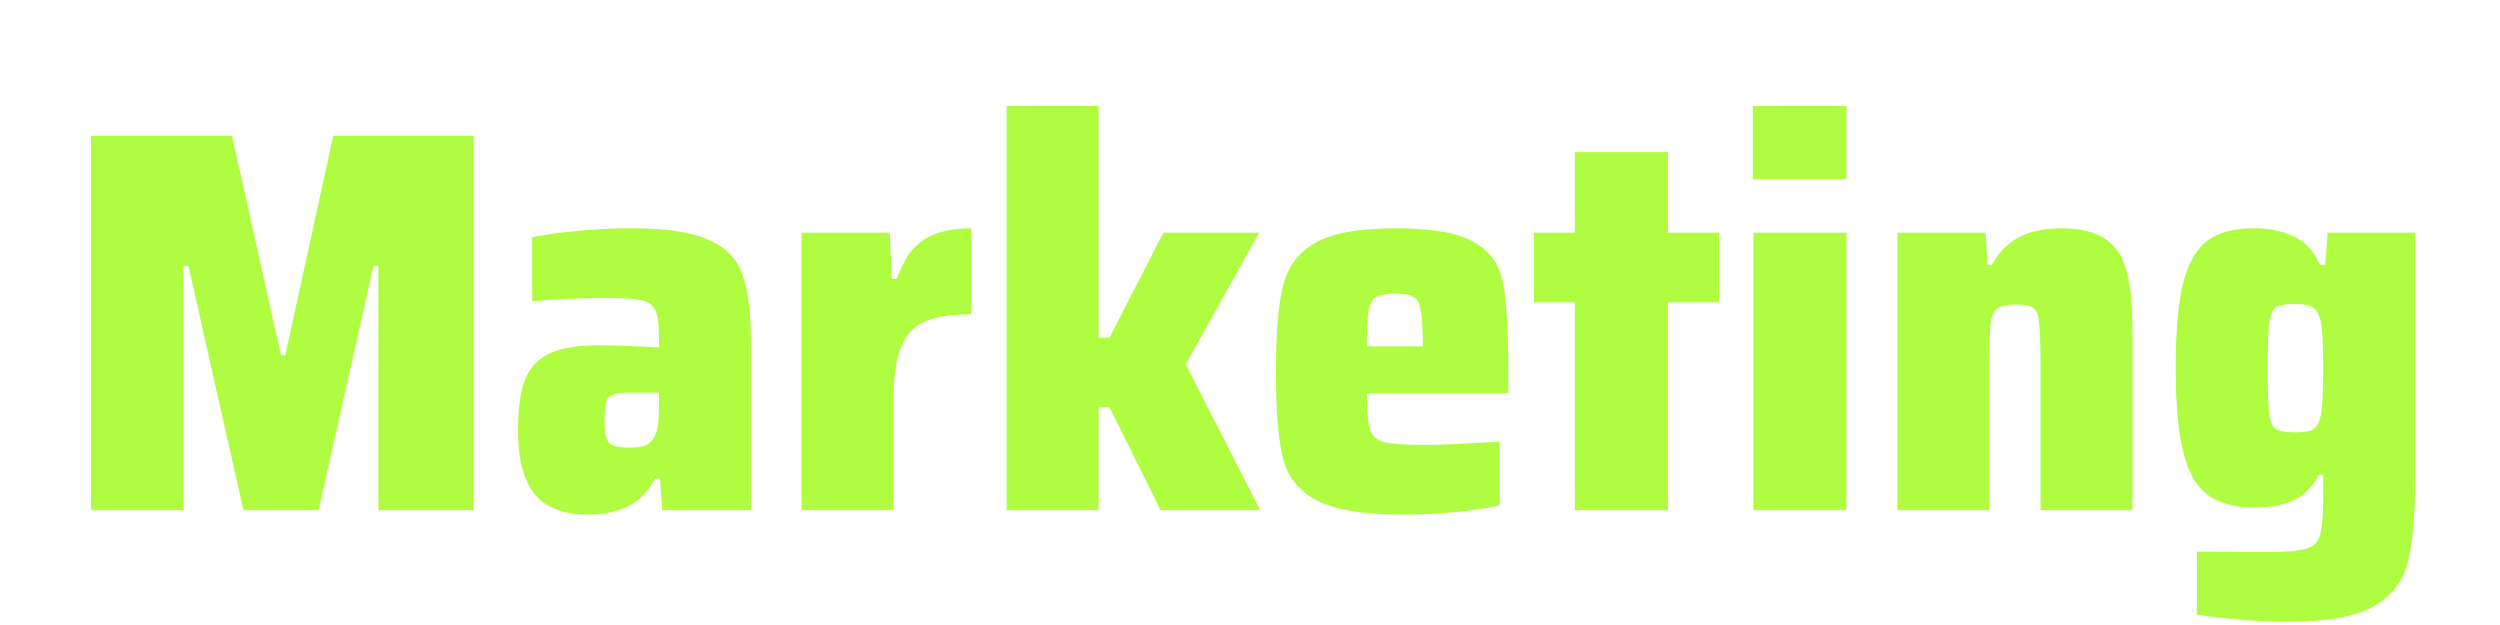 <svg width="600" height="150" viewBox="0 0 549 147" fill="none" xmlns="http://www.w3.org/2000/svg">
<path d="M53.496 -181.152C51.107 -180.555 48.035 -180.043 44.28 -179.616C40.525 -179.189 36.941 -178.976 33.528 -178.976C23.715 -178.976 16.461 -180.299 11.768 -182.944C7.16 -185.675 4.088 -190.069 2.552 -196.128C1.101 -202.272 0.376 -211.573 0.376 -224.032C0.376 -236.405 1.144 -245.664 2.68 -251.808C4.216 -257.952 7.288 -262.347 11.896 -264.992C16.504 -267.723 23.715 -269.088 33.528 -269.088C36.941 -269.088 40.44 -268.875 44.024 -268.448C47.693 -268.021 50.723 -267.467 53.112 -266.784V-249.76C45.347 -250.443 40.568 -250.784 38.776 -250.784C33.656 -250.784 30.157 -250.229 28.28 -249.12C26.403 -248.096 25.208 -245.92 24.696 -242.592C24.184 -239.264 23.928 -233.077 23.928 -224.032C23.928 -214.901 24.184 -208.672 24.696 -205.344C25.208 -202.101 26.403 -199.925 28.28 -198.816C30.157 -197.792 33.656 -197.28 38.776 -197.28C44.237 -197.28 49.144 -197.621 53.496 -198.304V-181.152ZM63.766 -245.28H84.502L85.014 -234.4H86.166C87.702 -238.837 89.835 -241.909 92.566 -243.616C95.297 -245.408 99.009 -246.304 103.702 -246.304V-226.08C99.009 -226.08 95.382 -225.525 92.822 -224.416C90.262 -223.307 88.385 -221.301 87.19 -218.4C85.995 -215.499 85.398 -211.317 85.398 -205.856V-180H63.766V-245.28ZM164.255 -207.52H130.975C130.975 -203.339 131.231 -200.48 131.743 -198.944C132.255 -197.408 133.364 -196.427 135.071 -196C136.778 -195.573 139.978 -195.36 144.671 -195.36C147.999 -195.36 153.844 -195.616 162.207 -196.128V-181.152C159.818 -180.555 156.49 -180.043 152.223 -179.616C147.956 -179.189 143.732 -178.976 139.551 -178.976C130.25 -178.976 123.466 -180.085 119.199 -182.304C115.018 -184.523 112.372 -187.808 111.263 -192.16C110.154 -196.597 109.599 -203.381 109.599 -212.512C109.599 -221.557 110.154 -228.299 111.263 -232.736C112.372 -237.259 114.89 -240.629 118.815 -242.848C122.74 -245.152 129.012 -246.304 137.631 -246.304C146.25 -246.304 152.394 -245.237 156.063 -243.104C159.818 -241.056 162.122 -237.899 162.975 -233.632C163.828 -229.365 164.255 -222.325 164.255 -212.512V-207.52ZM137.631 -230.944C135.583 -230.944 134.09 -230.688 133.151 -230.176C132.298 -229.664 131.7 -228.555 131.359 -226.848C131.103 -225.227 130.975 -222.453 130.975 -218.528H144.159C144.159 -222.539 143.988 -225.355 143.647 -226.976C143.391 -228.683 142.836 -229.749 141.983 -230.176C141.13 -230.688 139.679 -230.944 137.631 -230.944ZM188.971 -178.976C183.254 -178.976 179.072 -180.555 176.427 -183.712C173.782 -186.955 172.459 -191.989 172.459 -198.816C172.459 -203.936 173.014 -207.904 174.123 -210.72C175.232 -213.536 177.152 -215.584 179.883 -216.864C182.614 -218.144 186.496 -218.784 191.531 -218.784C194.944 -218.784 199.638 -218.613 205.611 -218.272V-220.832C205.611 -223.819 205.312 -225.909 204.715 -227.104C204.118 -228.299 203.008 -229.067 201.387 -229.408C199.766 -229.749 196.864 -229.92 192.683 -229.92C187.734 -229.92 182.102 -229.664 175.787 -229.152V-244.256C183.638 -245.621 191.488 -246.304 199.339 -246.304C207.531 -246.304 213.59 -245.365 217.515 -243.488C221.526 -241.696 224.128 -238.923 225.323 -235.168C226.603 -231.499 227.243 -226.208 227.243 -219.296V-180H206.379L205.867 -187.424H204.715C202.923 -184.181 200.704 -181.963 198.059 -180.768C195.414 -179.573 192.384 -178.976 188.971 -178.976ZM198.827 -194.72C200.363 -194.72 201.558 -194.891 202.411 -195.232C203.35 -195.659 204.075 -196.341 204.587 -197.28C205.27 -198.56 205.611 -200.949 205.611 -204.448V-207.648H198.571C196.864 -207.648 195.584 -207.477 194.731 -207.136C193.963 -206.88 193.451 -206.283 193.195 -205.344C192.939 -204.405 192.811 -202.912 192.811 -200.864C192.811 -198.389 193.152 -196.725 193.835 -195.872C194.518 -195.104 196.182 -194.72 198.827 -194.72ZM244.148 -180V-228.896H234.548V-245.28H244.148V-264.224H266.036V-245.28H278.068V-228.896H266.036V-180H244.148ZM286.013 -257.824V-275.104H308.029V-257.824H286.013ZM286.141 -180V-245.28H308.029V-180H286.141ZM330.896 -180L315.024 -245.28H336.784L345.36 -199.968H346.64L354.832 -245.28H376.336L360.464 -180H330.896ZM435.005 -207.52H401.725C401.725 -203.339 401.981 -200.48 402.493 -198.944C403.005 -197.408 404.114 -196.427 405.821 -196C407.528 -195.573 410.728 -195.36 415.421 -195.36C418.749 -195.36 424.594 -195.616 432.957 -196.128V-181.152C430.568 -180.555 427.24 -180.043 422.973 -179.616C418.706 -179.189 414.482 -178.976 410.301 -178.976C401 -178.976 394.216 -180.085 389.949 -182.304C385.768 -184.523 383.122 -187.808 382.013 -192.16C380.904 -196.597 380.349 -203.381 380.349 -212.512C380.349 -221.557 380.904 -228.299 382.013 -232.736C383.122 -237.259 385.64 -240.629 389.565 -242.848C393.49 -245.152 399.762 -246.304 408.381 -246.304C417 -246.304 423.144 -245.237 426.813 -243.104C430.568 -241.056 432.872 -237.899 433.725 -233.632C434.578 -229.365 435.005 -222.325 435.005 -212.512V-207.52ZM408.381 -230.944C406.333 -230.944 404.84 -230.688 403.901 -230.176C403.048 -229.664 402.45 -228.555 402.109 -226.848C401.853 -225.227 401.725 -222.453 401.725 -218.528H414.909C414.909 -222.539 414.738 -225.355 414.397 -226.976C414.141 -228.683 413.586 -229.749 412.733 -230.176C411.88 -230.688 410.429 -230.944 408.381 -230.944ZM1.912 -118.064H30.328C41.763 -118.064 49.869 -116.784 54.648 -114.224C59.512 -111.749 62.499 -107.739 63.608 -102.192C64.803 -96.645 65.4 -87.259 65.4 -74.032C65.4 -60.805 64.803 -51.419 63.608 -45.872C62.499 -40.325 59.512 -36.272 54.648 -33.712C49.869 -31.237 41.763 -30 30.328 -30H1.912V-118.064ZM30.328 -48.304C34.424 -48.304 37.197 -48.688 38.648 -49.456C40.099 -50.309 40.995 -52.315 41.336 -55.472C41.763 -58.715 41.976 -64.901 41.976 -74.032C41.976 -83.248 41.763 -89.435 41.336 -92.592C40.995 -95.749 40.099 -97.712 38.648 -98.48C37.283 -99.333 34.509 -99.76 30.328 -99.76H25.336V-48.304H30.328ZM129.63 -57.52H96.35C96.35 -53.339 96.606 -50.48 97.118 -48.944C97.63 -47.408 98.739 -46.427 100.446 -46C102.153 -45.573 105.353 -45.36 110.046 -45.36C113.374 -45.36 119.219 -45.616 127.582 -46.128V-31.152C125.193 -30.555 121.865 -30.043 117.598 -29.616C113.331 -29.189 109.107 -28.976 104.926 -28.976C95.625 -28.976 88.841 -30.085 84.574 -32.304C80.393 -34.523 77.747 -37.808 76.638 -42.16C75.529 -46.597 74.974 -53.381 74.974 -62.512C74.974 -71.557 75.529 -78.299 76.638 -82.736C77.747 -87.259 80.265 -90.629 84.19 -92.848C88.115 -95.152 94.387 -96.304 103.006 -96.304C111.625 -96.304 117.769 -95.237 121.438 -93.104C125.193 -91.056 127.497 -87.899 128.35 -83.632C129.203 -79.365 129.63 -72.325 129.63 -62.512V-57.52ZM103.006 -80.944C100.958 -80.944 99.465 -80.688 98.526 -80.176C97.673 -79.664 97.075 -78.555 96.734 -76.848C96.478 -75.227 96.35 -72.453 96.35 -68.528H109.534C109.534 -72.539 109.363 -75.355 109.022 -76.976C108.766 -78.683 108.211 -79.749 107.358 -80.176C106.505 -80.688 105.054 -80.944 103.006 -80.944ZM163.434 -28.976C159.594 -28.976 155.413 -29.147 150.89 -29.488C146.453 -29.829 142.655 -30.299 139.498 -30.896V-45.872C145.386 -45.189 150.933 -44.848 156.138 -44.848C159.551 -44.848 161.983 -44.933 163.434 -45.104C164.97 -45.36 165.951 -45.787 166.378 -46.384C166.805 -47.067 167.018 -48.133 167.018 -49.584C167.018 -50.949 166.89 -51.888 166.634 -52.4C166.463 -52.997 165.994 -53.424 165.226 -53.68C164.458 -53.936 163.135 -54.192 161.258 -54.448L148.202 -56.24C144.106 -56.752 141.333 -58.587 139.882 -61.744C138.431 -64.901 137.706 -69.765 137.706 -76.336C137.706 -81.712 138.73 -85.851 140.778 -88.752C142.826 -91.653 145.642 -93.616 149.226 -94.64C152.895 -95.749 157.418 -96.304 162.794 -96.304C166.378 -96.304 170.175 -96.091 174.186 -95.664C178.197 -95.323 181.439 -94.896 183.914 -94.384V-79.408C176.405 -80.091 171.199 -80.432 168.298 -80.432C165.141 -80.432 162.879 -80.304 161.514 -80.048C160.149 -79.877 159.21 -79.493 158.698 -78.896C158.271 -78.384 158.058 -77.445 158.058 -76.08C158.058 -74.8 158.143 -73.861 158.314 -73.264C158.485 -72.752 158.869 -72.368 159.466 -72.112C160.149 -71.941 161.343 -71.728 163.05 -71.472L174.57 -69.936C177.386 -69.509 179.69 -68.784 181.482 -67.76C183.274 -66.736 184.682 -64.859 185.706 -62.128C186.815 -59.483 187.37 -55.6 187.37 -50.48C187.37 -44.421 186.389 -39.813 184.426 -36.656C182.463 -33.584 179.775 -31.536 176.362 -30.512C173.034 -29.488 168.725 -28.976 163.434 -28.976ZM196.638 -107.824V-125.104H218.654V-107.824H196.638ZM196.766 -30V-95.28H218.654V-30H196.766ZM255.217 -3.76C251.548 -3.76 247.708 -3.931 243.697 -4.272C239.686 -4.613 236.401 -4.997 233.841 -5.424V-20.272L249.585 -20.144C254.364 -20.144 257.649 -20.4 259.441 -20.912C261.233 -21.424 262.342 -22.491 262.769 -24.112C263.281 -25.733 263.537 -28.72 263.537 -33.072V-38.32H262.513C260.977 -35.419 258.972 -33.413 256.497 -32.304C254.022 -31.195 250.993 -30.64 247.409 -30.64C242.716 -30.64 239.046 -31.621 236.401 -33.584C233.756 -35.547 231.836 -38.875 230.641 -43.568C229.446 -48.347 228.849 -55.003 228.849 -63.536C228.849 -72.24 229.446 -78.939 230.641 -83.632C231.921 -88.325 233.841 -91.611 236.401 -93.488C239.046 -95.365 242.673 -96.304 247.281 -96.304C250.865 -96.304 253.98 -95.664 256.625 -94.384C259.27 -93.189 261.318 -90.971 262.769 -87.728H264.049L264.561 -95.28H285.169V-37.424C285.169 -28.635 284.572 -22.021 283.377 -17.584C282.268 -13.147 279.58 -9.733 275.313 -7.344C271.132 -4.955 264.433 -3.76 255.217 -3.76ZM257.137 -48.304C259.014 -48.304 260.337 -48.517 261.105 -48.944C261.958 -49.456 262.556 -50.48 262.897 -52.016C263.153 -53.125 263.324 -54.661 263.409 -56.624C263.494 -58.672 263.537 -60.933 263.537 -63.408C263.537 -68.955 263.366 -72.496 263.025 -74.032C262.684 -75.824 262.086 -77.019 261.233 -77.616C260.38 -78.213 259.014 -78.512 257.137 -78.512C254.833 -78.512 253.254 -78.256 252.401 -77.744C251.633 -77.232 251.121 -75.995 250.865 -74.032C250.609 -72.155 250.481 -68.613 250.481 -63.408C250.481 -58.203 250.609 -54.619 250.865 -52.656C251.121 -50.779 251.633 -49.584 252.401 -49.072C253.254 -48.56 254.833 -48.304 257.137 -48.304ZM330.805 -64.816C330.805 -69.509 330.677 -72.709 330.421 -74.416C330.25 -76.123 329.781 -77.189 329.013 -77.616C328.33 -78.128 326.965 -78.384 324.917 -78.384C322.869 -78.384 321.418 -78.043 320.565 -77.36C319.797 -76.763 319.285 -75.525 319.029 -73.648C318.858 -71.856 318.773 -68.613 318.773 -63.92V-30H297.141V-95.28H317.877L318.389 -87.728H319.413C322.4 -93.445 327.776 -96.304 335.541 -96.304C340.32 -96.304 343.904 -95.408 346.293 -93.616C348.768 -91.824 350.389 -89.221 351.157 -85.808C352.01 -82.48 352.437 -77.829 352.437 -71.856V-30H330.805V-64.816ZM69.496 120V62.528H68.344L55.416 120H37.752L24.824 62.528H23.672V120H1.912V31.936H35.064L46.584 83.52H47.608L58.872 31.936H91.896V120H69.496ZM118.846 121.024C113.129 121.024 108.947 119.445 106.302 116.288C103.657 113.045 102.334 108.011 102.334 101.184C102.334 96.064 102.889 92.096 103.998 89.28C105.107 86.464 107.027 84.416 109.758 83.136C112.489 81.856 116.371 81.216 121.406 81.216C124.819 81.216 129.513 81.387 135.486 81.728V79.168C135.486 76.181 135.187 74.091 134.59 72.896C133.993 71.701 132.883 70.933 131.262 70.592C129.641 70.251 126.739 70.08 122.558 70.08C117.609 70.08 111.977 70.336 105.662 70.848V55.744C113.513 54.379 121.363 53.696 129.214 53.696C137.406 53.696 143.465 54.635 147.39 56.512C151.401 58.304 154.003 61.077 155.198 64.832C156.478 68.501 157.118 73.792 157.118 80.704V120H136.254L135.742 112.576H134.59C132.798 115.819 130.579 118.037 127.934 119.232C125.289 120.427 122.259 121.024 118.846 121.024ZM128.702 105.28C130.238 105.28 131.433 105.109 132.286 104.768C133.225 104.341 133.95 103.659 134.462 102.72C135.145 101.44 135.486 99.051 135.486 95.552V92.352H128.446C126.739 92.352 125.459 92.523 124.606 92.864C123.838 93.12 123.326 93.717 123.07 94.656C122.814 95.595 122.686 97.088 122.686 99.136C122.686 101.611 123.027 103.275 123.71 104.128C124.393 104.896 126.057 105.28 128.702 105.28ZM169.016 54.72H189.752L190.264 65.6H191.416C192.952 61.163 195.085 58.091 197.816 56.384C200.547 54.592 204.259 53.696 208.952 53.696V73.92C204.259 73.92 200.632 74.475 198.072 75.584C195.512 76.693 193.635 78.699 192.44 81.6C191.245 84.501 190.648 88.683 190.648 94.144V120H169.016V54.72ZM253.49 120L241.458 95.808H238.898V120H217.266V24.896H238.898V79.424H241.458L254.13 54.72H276.658L259.378 85.696L276.914 120H253.49ZM335.255 92.48H301.975C301.975 96.661 302.231 99.52 302.743 101.056C303.255 102.592 304.364 103.573 306.071 104C307.778 104.427 310.978 104.64 315.671 104.64C318.999 104.64 324.844 104.384 333.207 103.872V118.848C330.818 119.445 327.49 119.957 323.223 120.384C318.956 120.811 314.732 121.024 310.551 121.024C301.25 121.024 294.466 119.915 290.199 117.696C286.018 115.477 283.372 112.192 282.263 107.84C281.154 103.403 280.599 96.619 280.599 87.488C280.599 78.443 281.154 71.701 282.263 67.264C283.372 62.741 285.89 59.371 289.815 57.152C293.74 54.848 300.012 53.696 308.631 53.696C317.25 53.696 323.394 54.763 327.063 56.896C330.818 58.944 333.122 62.101 333.975 66.368C334.828 70.635 335.255 77.675 335.255 87.488V92.48ZM308.631 69.056C306.583 69.056 305.09 69.312 304.151 69.824C303.298 70.336 302.7 71.445 302.359 73.152C302.103 74.773 301.975 77.547 301.975 81.472H315.159C315.159 77.461 314.988 74.645 314.647 73.024C314.391 71.317 313.836 70.251 312.983 69.824C312.13 69.312 310.679 69.056 308.631 69.056ZM350.898 120V71.104H341.298V54.72H350.898V35.776H372.786V54.72H384.818V71.104H372.786V120H350.898ZM392.763 42.176V24.896H414.779V42.176H392.763ZM392.891 120V54.72H414.779V120H392.891ZM460.43 85.184C460.43 80.491 460.302 77.291 460.046 75.584C459.875 73.877 459.406 72.811 458.638 72.384C457.955 71.872 456.59 71.616 454.542 71.616C452.494 71.616 451.043 71.957 450.19 72.64C449.422 73.237 448.91 74.475 448.654 76.352C448.483 78.144 448.398 81.387 448.398 86.08V120H426.766V54.72H447.502L448.014 62.272H449.038C452.025 56.555 457.401 53.696 465.166 53.696C469.945 53.696 473.529 54.592 475.918 56.384C478.393 58.176 480.014 60.779 480.782 64.192C481.635 67.52 482.062 72.171 482.062 78.144V120H460.43V85.184ZM518.592 146.24C514.923 146.24 511.083 146.069 507.072 145.728C503.061 145.387 499.776 145.003 497.216 144.576V129.728L512.96 129.856C517.739 129.856 521.024 129.6 522.816 129.088C524.608 128.576 525.717 127.509 526.144 125.888C526.656 124.267 526.912 121.28 526.912 116.928V111.68H525.888C524.352 114.581 522.347 116.587 519.872 117.696C517.397 118.805 514.368 119.36 510.784 119.36C506.091 119.36 502.421 118.379 499.776 116.416C497.131 114.453 495.211 111.125 494.016 106.432C492.821 101.653 492.224 94.997 492.224 86.464C492.224 77.76 492.821 71.061 494.016 66.368C495.296 61.675 497.216 58.389 499.776 56.512C502.421 54.635 506.048 53.696 510.656 53.696C514.24 53.696 517.355 54.336 520 55.616C522.645 56.811 524.693 59.029 526.144 62.272H527.424L527.936 54.72H548.544V112.576C548.544 121.365 547.947 127.979 546.752 132.416C545.643 136.853 542.955 140.267 538.688 142.656C534.507 145.045 527.808 146.24 518.592 146.24ZM520.512 101.696C522.389 101.696 523.712 101.483 524.48 101.056C525.333 100.544 525.931 99.52 526.272 97.984C526.528 96.875 526.699 95.339 526.784 93.376C526.869 91.328 526.912 89.067 526.912 86.592C526.912 81.045 526.741 77.504 526.4 75.968C526.059 74.176 525.461 72.981 524.608 72.384C523.755 71.787 522.389 71.488 520.512 71.488C518.208 71.488 516.629 71.744 515.776 72.256C515.008 72.768 514.496 74.005 514.24 75.968C513.984 77.845 513.856 81.387 513.856 86.592C513.856 91.797 513.984 95.381 514.24 97.344C514.496 99.221 515.008 100.416 515.776 100.928C516.629 101.44 518.208 101.696 520.512 101.696Z" fill="#AFFC41"/>
</svg>

